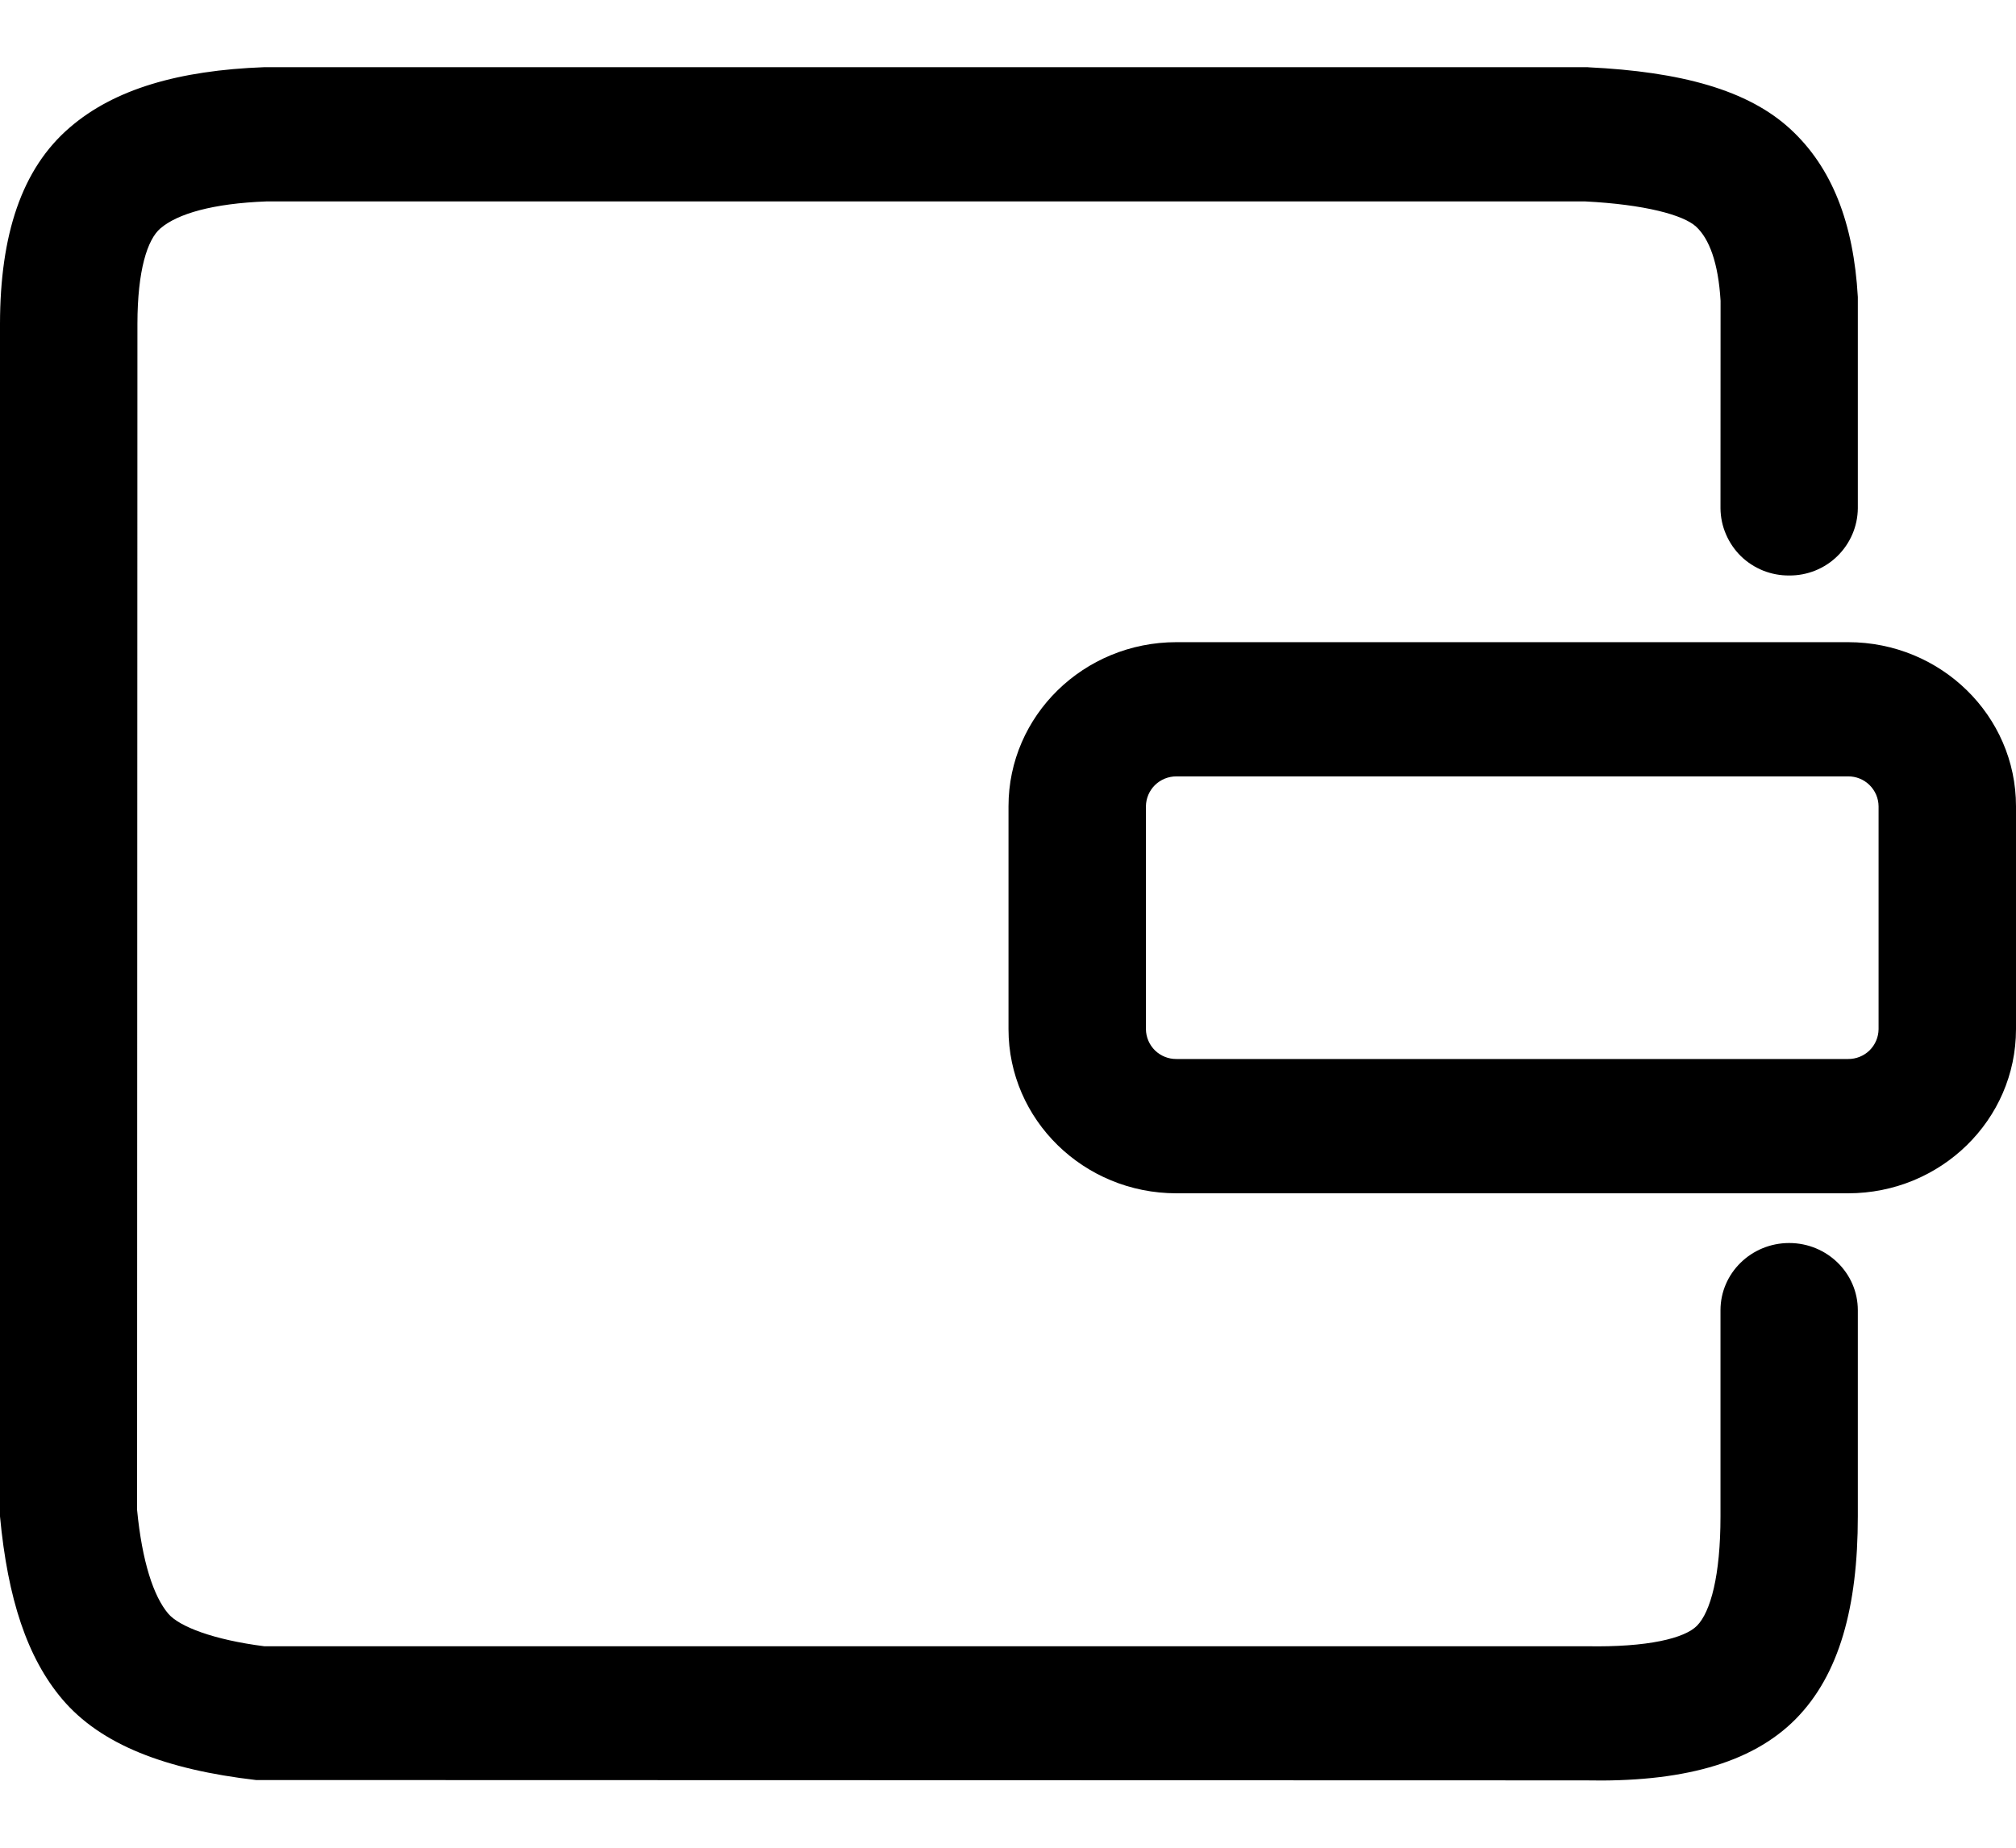 <svg width="24" height="22" viewBox="0 0 24 22" fill="none" xmlns="http://www.w3.org/2000/svg">
<path d="M14.004 9.244C13.909 9.244 13.818 9.281 13.75 9.347C13.682 9.414 13.643 9.505 13.642 9.6V12.254C13.643 12.349 13.682 12.44 13.75 12.507C13.818 12.573 13.91 12.61 14.005 12.609H22.001C22.096 12.61 22.188 12.573 22.256 12.507C22.324 12.44 22.363 12.349 22.364 12.254V9.6C22.363 9.504 22.324 9.414 22.256 9.347C22.188 9.28 22.096 9.243 22.001 9.244H14.005H14.004ZM18.907 0.801C20.014 0.854 20.809 1.072 21.313 1.536C21.811 1.994 22.067 2.658 22.117 3.536V6.052C22.115 6.267 22.027 6.471 21.874 6.621C21.721 6.771 21.514 6.854 21.3 6.852C21.194 6.853 21.088 6.833 20.99 6.794C20.891 6.754 20.801 6.696 20.725 6.622C20.649 6.547 20.589 6.459 20.547 6.361C20.505 6.264 20.483 6.159 20.482 6.052L20.483 3.582C20.456 3.126 20.347 2.842 20.191 2.698C20.04 2.559 19.579 2.434 18.868 2.398H3.176C2.532 2.422 2.113 2.545 1.91 2.719C1.754 2.852 1.637 3.219 1.636 3.854L1.632 17.978C1.692 18.595 1.828 19.006 2.002 19.212C2.134 19.368 2.543 19.524 3.145 19.601H18.884C19.621 19.615 20.056 19.505 20.202 19.357C20.364 19.192 20.482 18.761 20.482 18.054V15.6C20.482 15.159 20.848 14.8 21.3 14.8C21.751 14.8 22.117 15.159 22.117 15.6V18.054C22.117 19.134 21.896 19.941 21.379 20.466C20.846 21.006 19.999 21.222 18.868 21.198L3.048 21.194C1.972 21.069 1.2 20.774 0.74 20.23C0.324 19.738 0.092 19.037 0 18.055V3.853C0.002 2.802 0.254 2.011 0.833 1.516C1.363 1.06 2.129 0.838 3.145 0.8H18.907V0.801ZM22.001 7.646C23.105 7.646 24 8.521 24 9.6V12.254C24 13.333 23.105 14.208 22.001 14.208H14.005C12.901 14.208 12.006 13.332 12.006 12.254V9.6C12.006 8.521 12.901 7.646 14.005 7.646H22.001Z" fill="black"/>
</svg>
